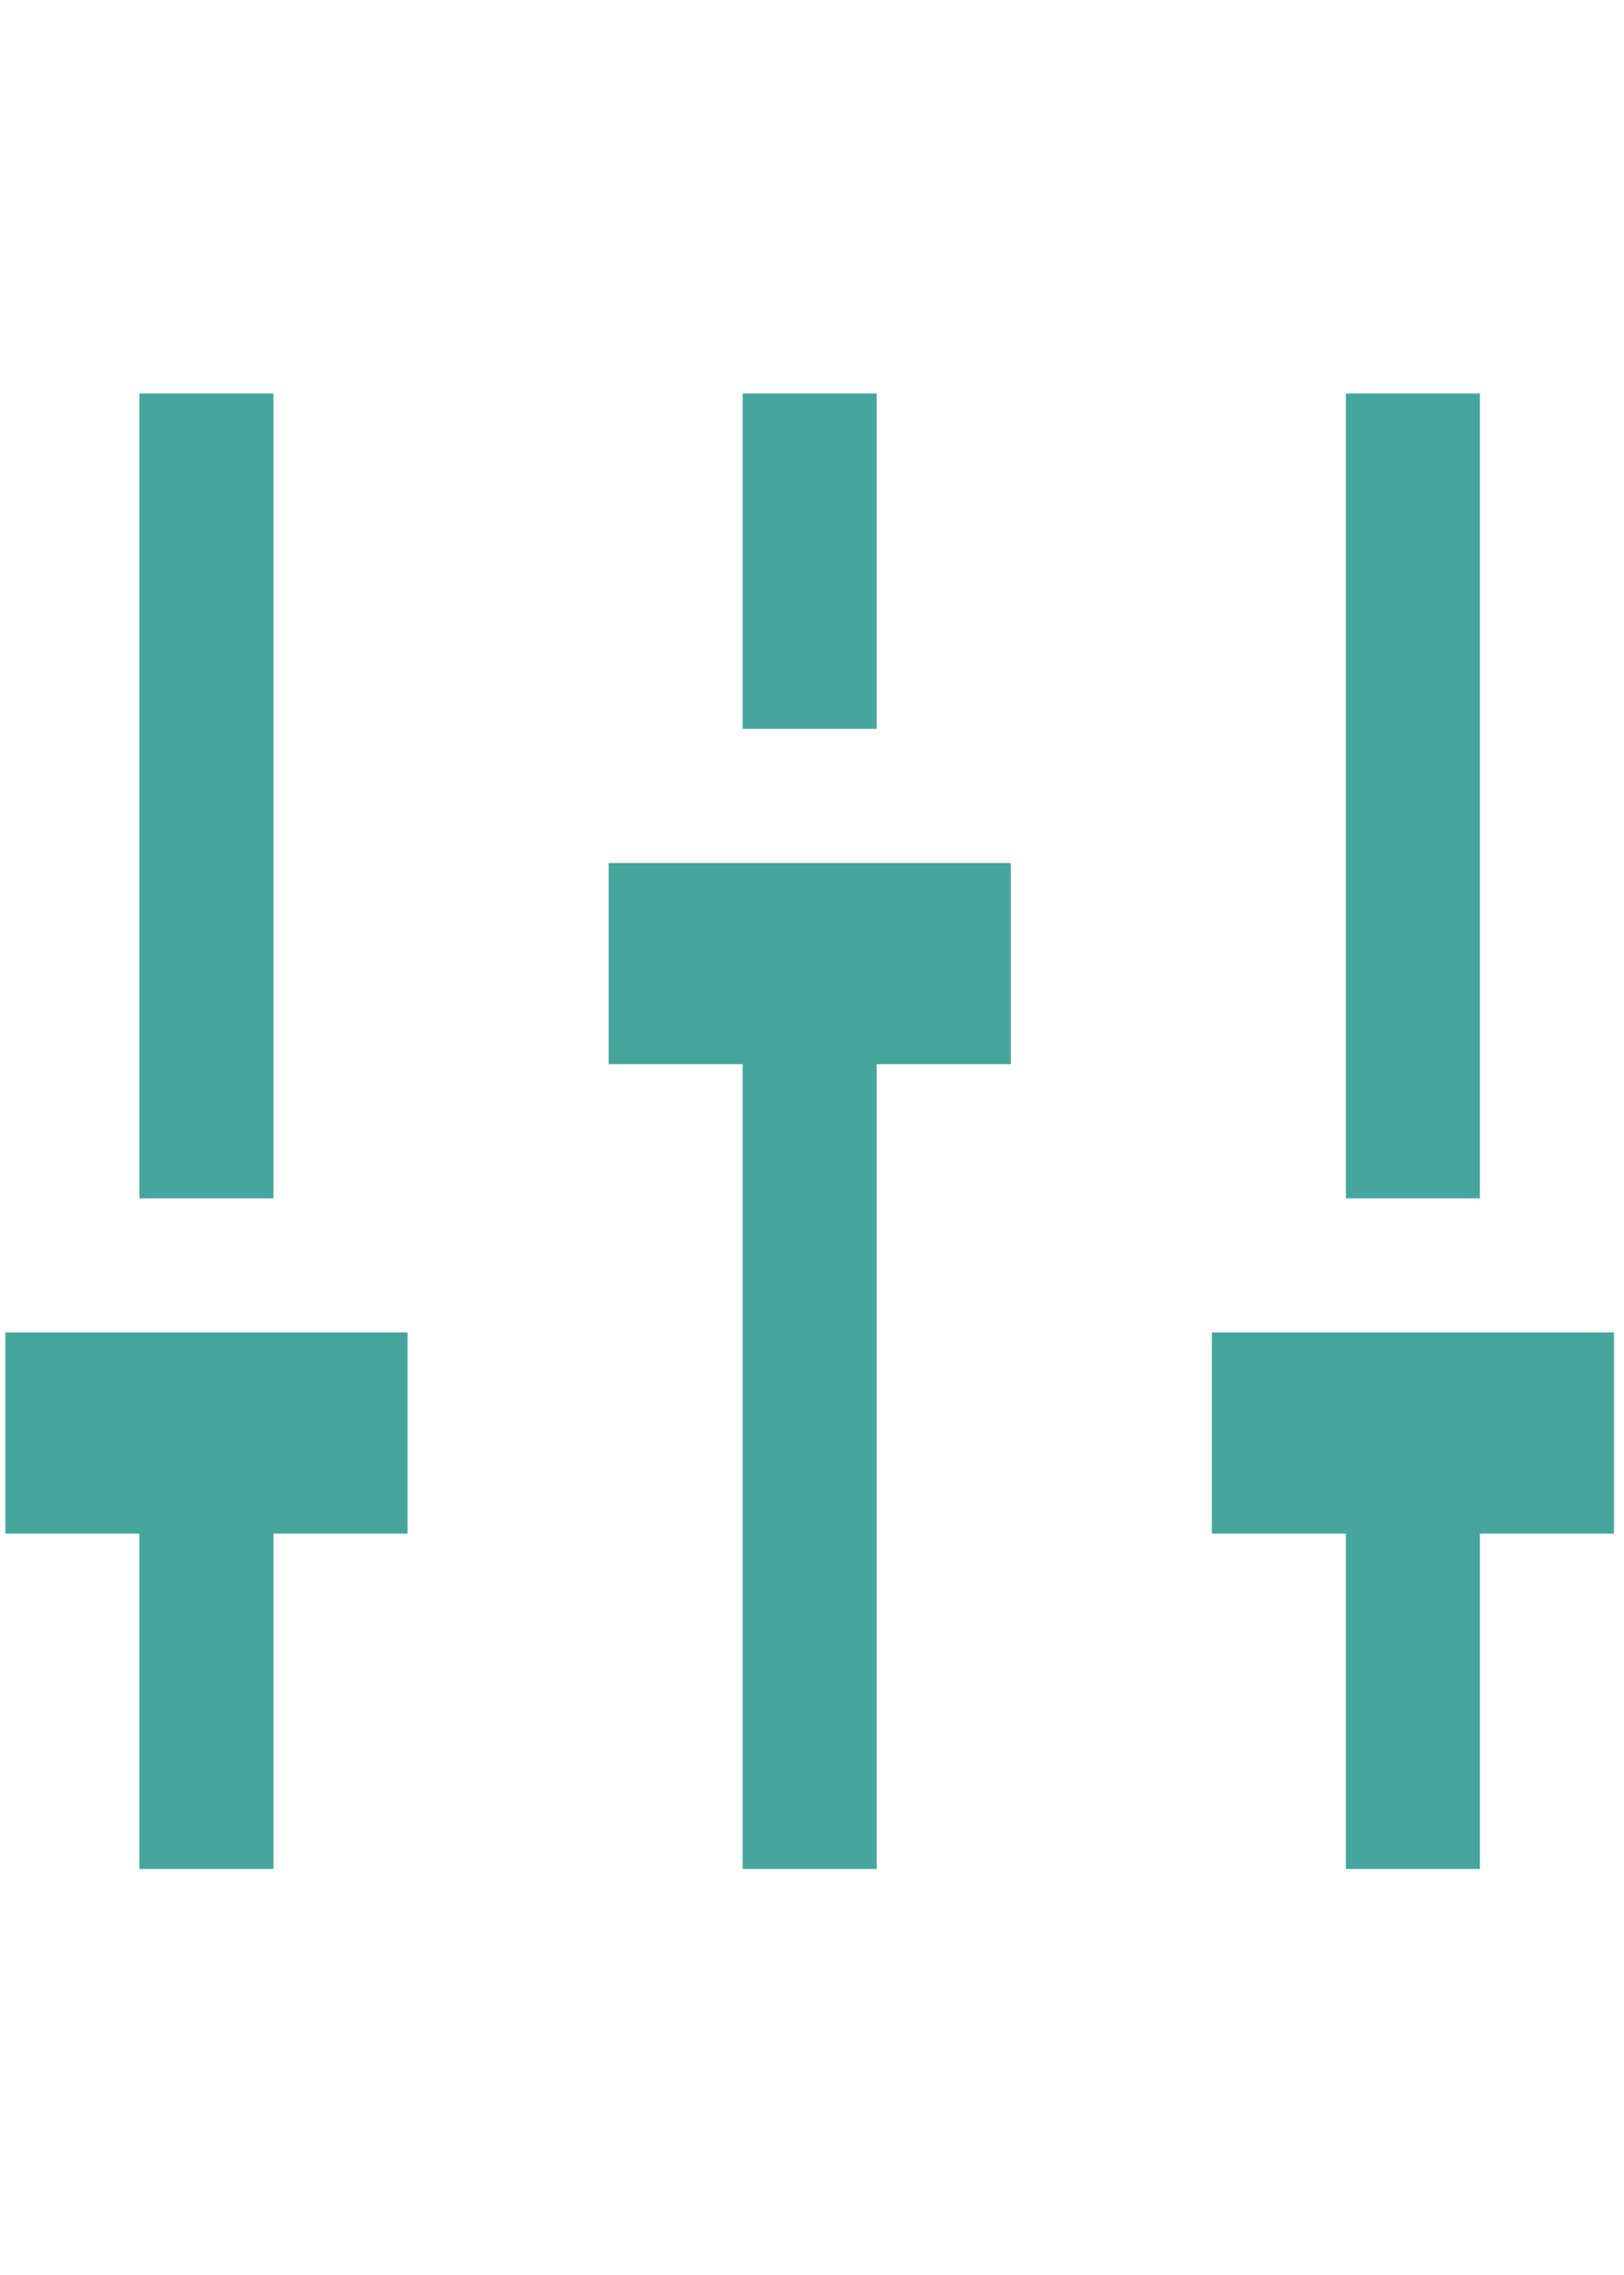 <svg width="25" height="35" viewBox="0 0 34 35" fill="none" xmlns="http://www.w3.org/2000/svg">
<g clip-path="url(#clip0)">
<path d="M8.532 25.789H5.725V32.805H2.919V25.789H0.112V21.579H8.532V25.789ZM5.725 1.933H2.919V18.773H5.725V1.933ZM21.161 11.756H12.742V15.966H15.548V32.805H18.355V15.966H21.161V11.756ZM18.355 1.933H15.548V8.95H18.355V1.933ZM33.791 21.579H25.371V25.789H28.177V32.805H30.984V25.789H33.791V21.579ZM30.984 1.933H28.177V18.773H30.984V1.933Z" fill="#46A69E"/>
</g>
<defs>
<clipPath id="clip0">
<rect width="33.678" height="33.678" fill="white" transform="translate(0.112 0.53)"/>
</clipPath>
</defs>
</svg>
